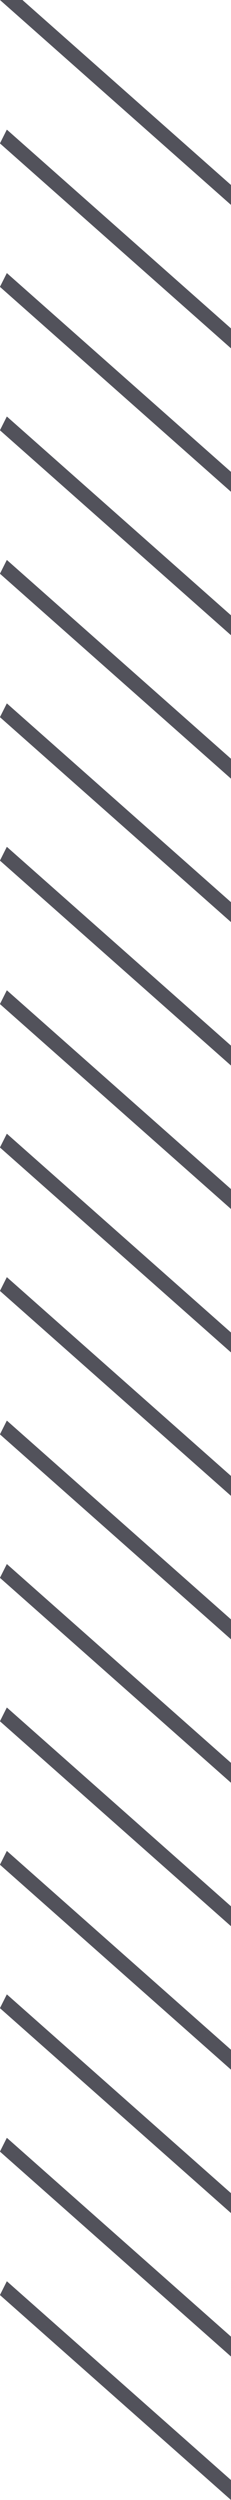 <svg width="15" height="162" viewBox="0 0 15 162" fill="none" xmlns="http://www.w3.org/2000/svg">
<line y1="-0.5" x2="20.033" y2="-0.5" transform="matrix(-0.749 -0.663 -0.449 0.894 15 13.279)" stroke="#52525B"/>
<line y1="-0.5" x2="20.033" y2="-0.5" transform="matrix(-0.749 -0.663 -0.449 0.894 15 59.754)" stroke="#52525B"/>
<line y1="-0.5" x2="20.033" y2="-0.5" transform="matrix(-0.749 -0.663 -0.449 0.894 15 106.229)" stroke="#52525B"/>
<line y1="-0.5" x2="20.033" y2="-0.5" transform="matrix(-0.749 -0.663 -0.449 0.894 15 152.705)" stroke="#52525B"/>
<line y1="-0.5" x2="20.033" y2="-0.5" transform="matrix(-0.749 -0.663 -0.449 0.894 15 22.574)" stroke="#52525B"/>
<line y1="-0.5" x2="20.033" y2="-0.5" transform="matrix(-0.749 -0.663 -0.449 0.894 15 69.049)" stroke="#52525B"/>
<line y1="-0.5" x2="20.033" y2="-0.5" transform="matrix(-0.749 -0.663 -0.449 0.894 15 115.525)" stroke="#52525B"/>
<line y1="-0.5" x2="20.033" y2="-0.5" transform="matrix(-0.749 -0.663 -0.449 0.894 15 162)" stroke="#52525B"/>
<line y1="-0.5" x2="20.033" y2="-0.5" transform="matrix(-0.749 -0.663 -0.449 0.894 15 31.87)" stroke="#52525B"/>
<line y1="-0.5" x2="20.033" y2="-0.5" transform="matrix(-0.749 -0.663 -0.449 0.894 15 78.345)" stroke="#52525B"/>
<line y1="-0.5" x2="20.033" y2="-0.5" transform="matrix(-0.749 -0.663 -0.449 0.894 15 124.82)" stroke="#52525B"/>
<line y1="-0.5" x2="20.033" y2="-0.5" transform="matrix(-0.749 -0.663 -0.449 0.894 15 41.164)" stroke="#52525B"/>
<line y1="-0.5" x2="20.033" y2="-0.5" transform="matrix(-0.749 -0.663 -0.449 0.894 15 87.639)" stroke="#52525B"/>
<line y1="-0.5" x2="20.033" y2="-0.5" transform="matrix(-0.749 -0.663 -0.449 0.894 15 134.115)" stroke="#52525B"/>
<line y1="-0.5" x2="20.033" y2="-0.5" transform="matrix(-0.749 -0.663 -0.449 0.894 15 50.459)" stroke="#52525B"/>
<line y1="-0.5" x2="20.033" y2="-0.5" transform="matrix(-0.749 -0.663 -0.449 0.894 15 96.934)" stroke="#52525B"/>
<line y1="-0.5" x2="20.033" y2="-0.5" transform="matrix(-0.749 -0.663 -0.449 0.894 15 143.41)" stroke="#52525B"/>
</svg>
